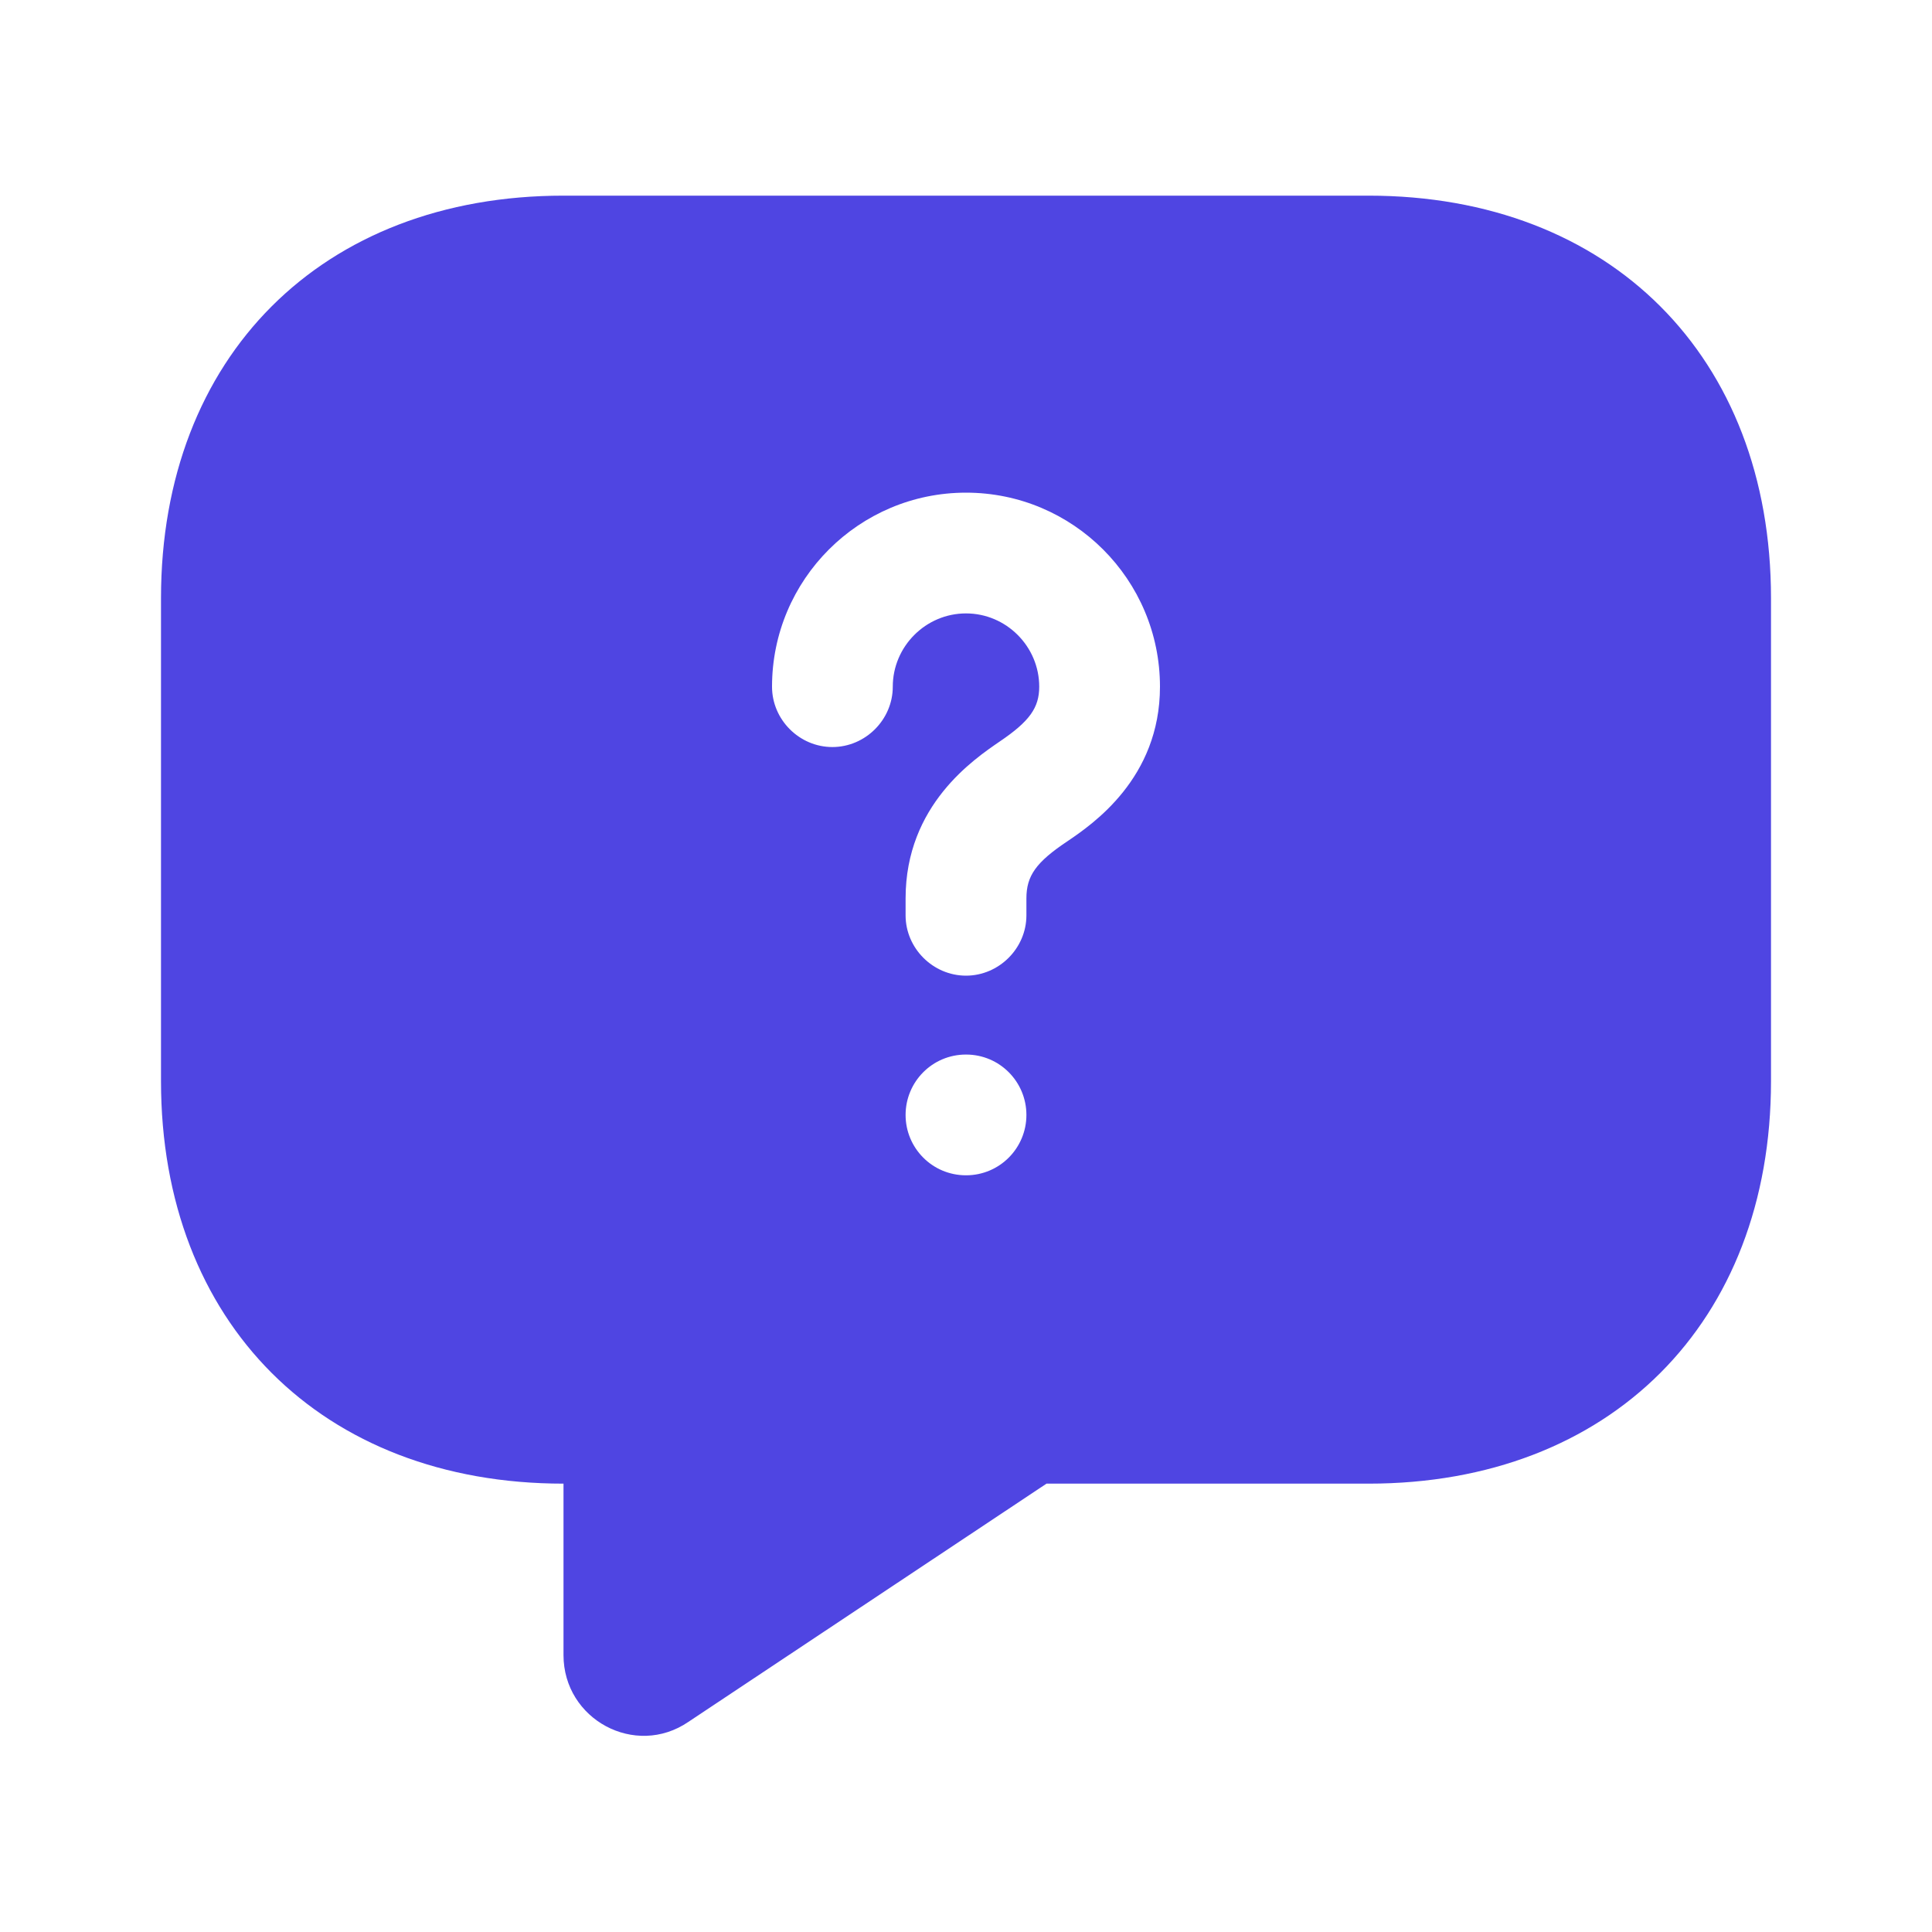 <svg width="30" height="30" viewBox="0 0 30 30" fill="none" xmlns="http://www.w3.org/2000/svg">
<path d="M21.25 3.038H8.75C5 3.038 2.5 5.538 2.5 9.288V16.788C2.5 20.538 5 23.038 8.75 23.038V25.7C8.75 26.7 9.863 27.3 10.688 26.738L16.25 23.038H21.25C25 23.038 27.5 20.538 27.5 16.788V9.288C27.5 5.538 25 3.038 21.25 3.038ZM15 18.25C14.475 18.25 14.062 17.825 14.062 17.313C14.062 16.8 14.475 16.375 15 16.375C15.525 16.375 15.938 16.8 15.938 17.313C15.938 17.825 15.525 18.25 15 18.25ZM16.575 13.063C16.087 13.388 15.938 13.6 15.938 13.95V14.213C15.938 14.725 15.512 15.15 15 15.15C14.488 15.15 14.062 14.725 14.062 14.213V13.95C14.062 12.5 15.125 11.788 15.525 11.513C15.988 11.2 16.137 10.988 16.137 10.663C16.137 10.038 15.625 9.525 15 9.525C14.375 9.525 13.863 10.038 13.863 10.663C13.863 11.175 13.438 11.6 12.925 11.6C12.412 11.6 11.988 11.175 11.988 10.663C11.988 9 13.338 7.65 15 7.65C16.663 7.65 18.012 9 18.012 10.663C18.012 12.088 16.962 12.8 16.575 13.063Z" fill="#4F45E2"/>
</svg>
